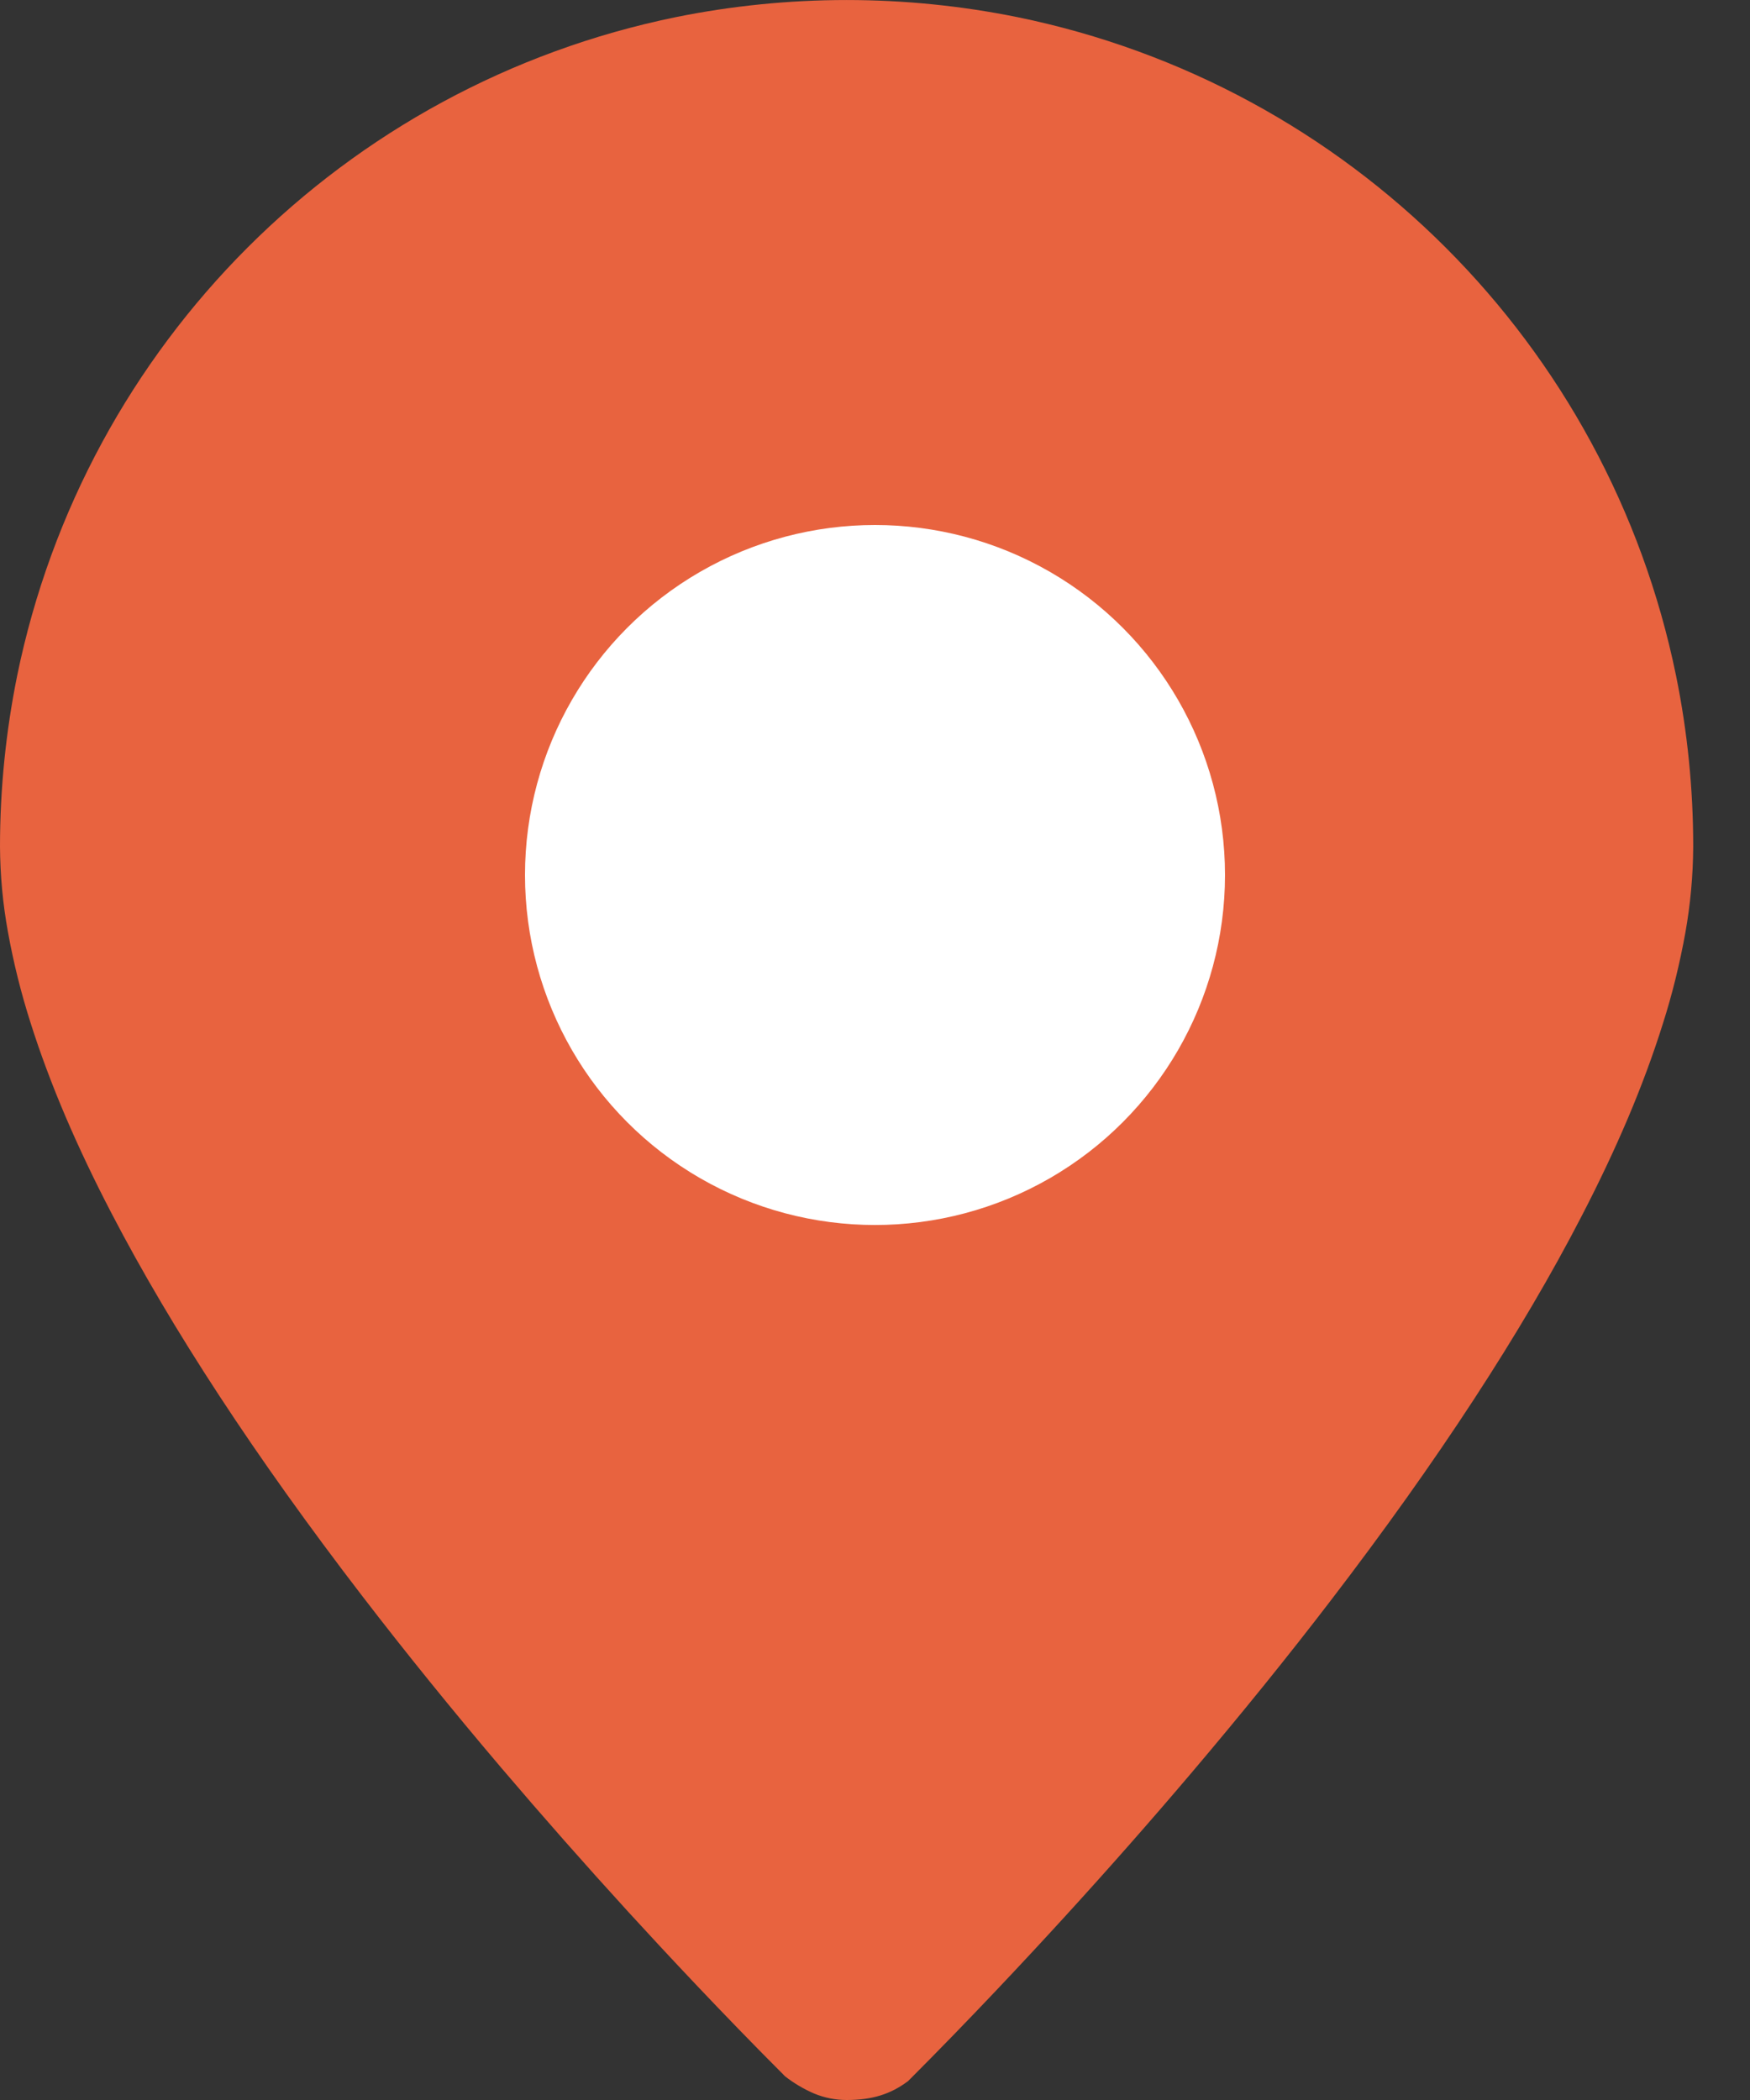 <?xml version="1.0" encoding="UTF-8"?>
<svg width="20px" height="24px" viewBox="0 0 20 24" version="1.1" xmlns="http://www.w3.org/2000/svg" xmlns:xlink="http://www.w3.org/1999/xlink">
    <rect x="0" y="0" width="20" height="24" fill="#333333" stroke="none"/>
    <title>编组 11备份</title>
    <g id="我的任务（学员）" stroke="none" stroke-width="1" fill="none" fill-rule="evenodd">
        <g id="编组-11备份">
            <path d="M9.676,24 C9.548,24 9.422,23.975 9.304,23.926 C9.186,23.875 9.074,23.809 8.973,23.73 C8.254,23.011 7.603,22.312 7.183,21.853 C6.689,21.312 6.205,20.763 5.73,20.205 C5.166,19.541 4.632,18.881 4.142,18.243 C2.925,16.659 1.96,15.186 1.273,13.863 C1.076,13.485 0.9,13.114 0.749,12.761 C0.591,12.39 0.456,12.028 0.348,11.685 C0.24,11.347 0.154,11.001 0.091,10.652 C0.032,10.33 0.002,10.003 -6.43041176e-13,9.676 C-6.43041176e-13,9.02 0.066,8.366 0.196,7.723 C0.972,3.933 3.933,0.972 7.723,0.196 C9.012,-0.065 10.339,-0.065 11.628,0.196 C15.418,0.972 18.38,3.933 19.155,7.723 C19.286,8.366 19.351,9.02 19.351,9.676 C19.349,10.006 19.319,10.336 19.261,10.661 C19.197,11.014 19.112,11.362 19.003,11.703 C18.895,12.048 18.76,12.413 18.602,12.786 C18.451,13.141 18.275,13.514 18.078,13.894 C17.392,15.224 16.426,16.703 15.209,18.291 C14.72,18.93 14.185,19.591 13.621,20.256 C13.147,20.815 12.662,21.365 12.168,21.906 C11.748,22.366 11.097,23.065 10.378,23.784 C10.176,23.935 9.966,24 9.676,24 Z" id="形状" fill="#E8633F" fill-rule="nonzero"></path>
            <circle id="椭圆形" fill="#FFFFFF" cx="10" cy="10" r="4"></circle>
        </g>
    </g>
</svg>